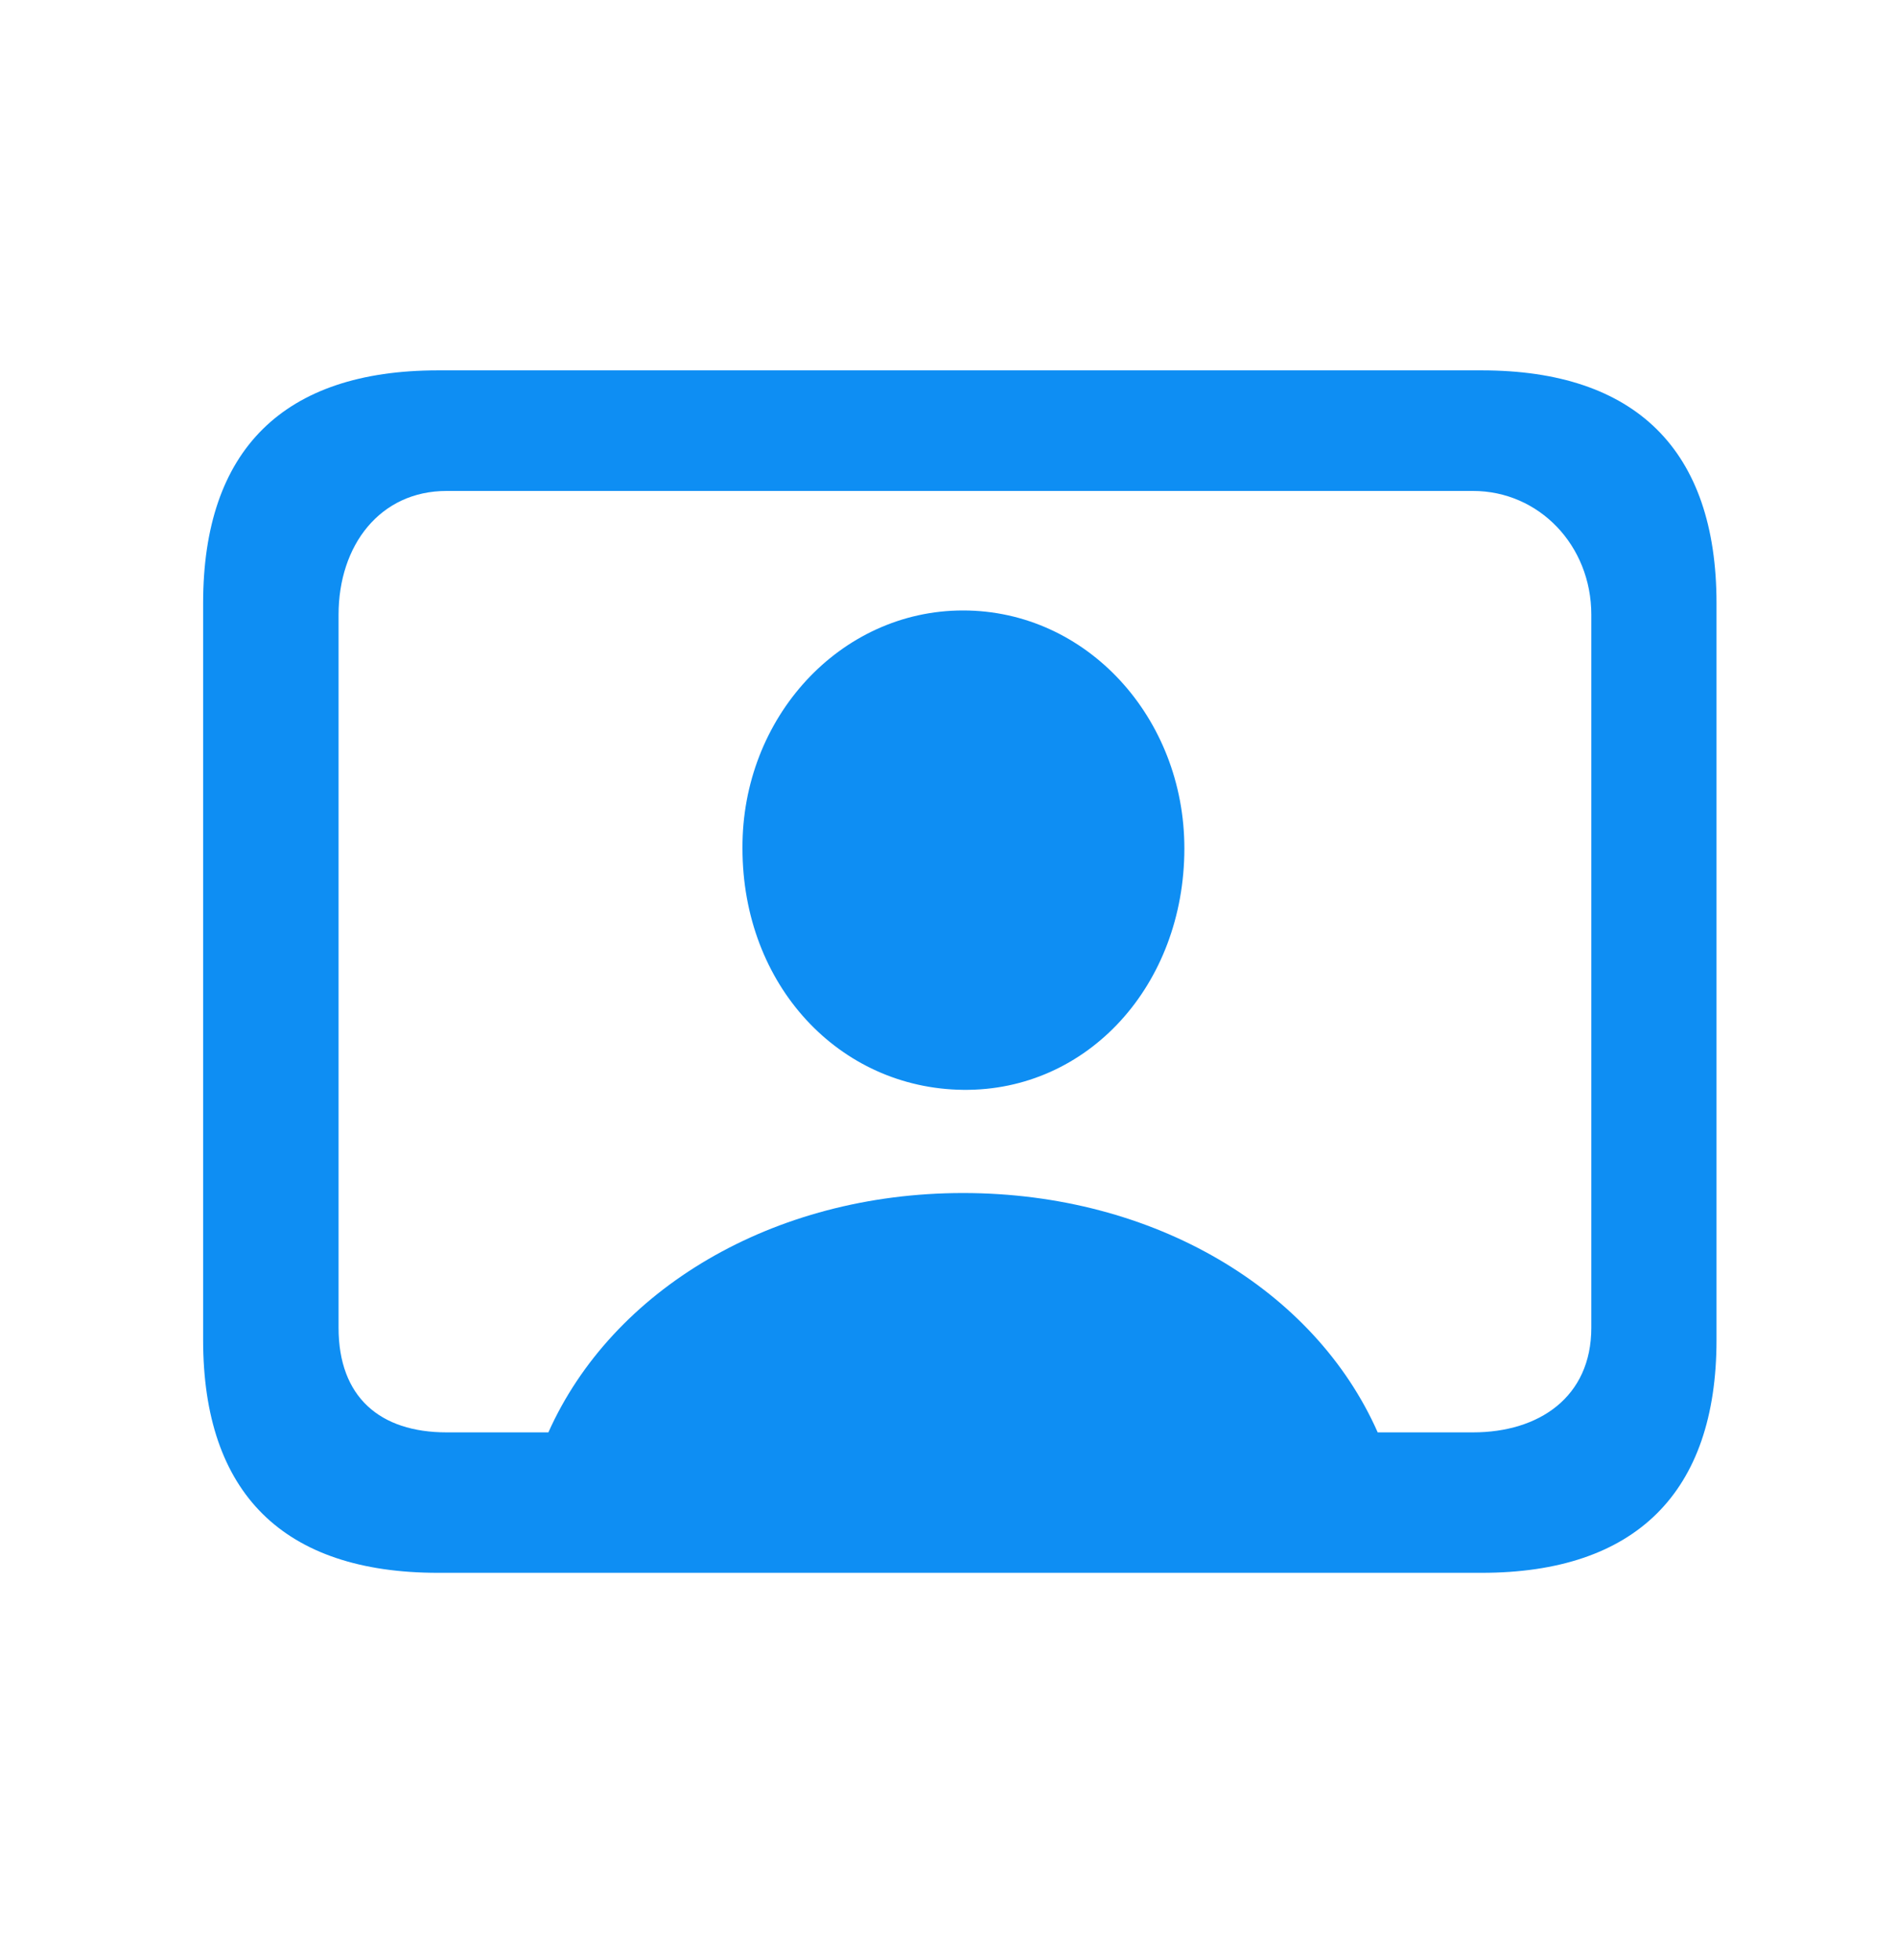 <svg width="30" height="31" viewBox="0 0 30 31" fill="none" xmlns="http://www.w3.org/2000/svg">
<path d="M6.931 24.873H23.443C25.879 24.873 27.16 23.604 27.16 21.19V9.54C27.16 7.115 25.879 5.857 23.443 5.857H6.931C4.484 5.857 3.214 7.115 3.214 9.54V21.19C3.214 23.615 4.484 24.873 6.931 24.873ZM7.067 22.652C6.013 22.652 5.357 22.096 5.357 20.997V9.722C5.357 8.622 6.013 7.764 7.067 7.764H23.307C24.349 7.764 25.179 8.622 25.179 9.722V20.997C25.179 22.096 24.349 22.652 23.307 22.652H21.799C20.802 20.397 18.264 18.867 15.238 18.867C12.224 18.867 9.685 20.397 8.677 22.652H7.067ZM15.238 17.235C17.21 17.258 18.74 15.58 18.74 13.416C18.74 11.353 17.198 9.654 15.238 9.654C13.289 9.654 11.736 11.353 11.748 13.416C11.748 15.58 13.277 17.212 15.238 17.235Z" fill="#0E8EF3"/>
</svg>
